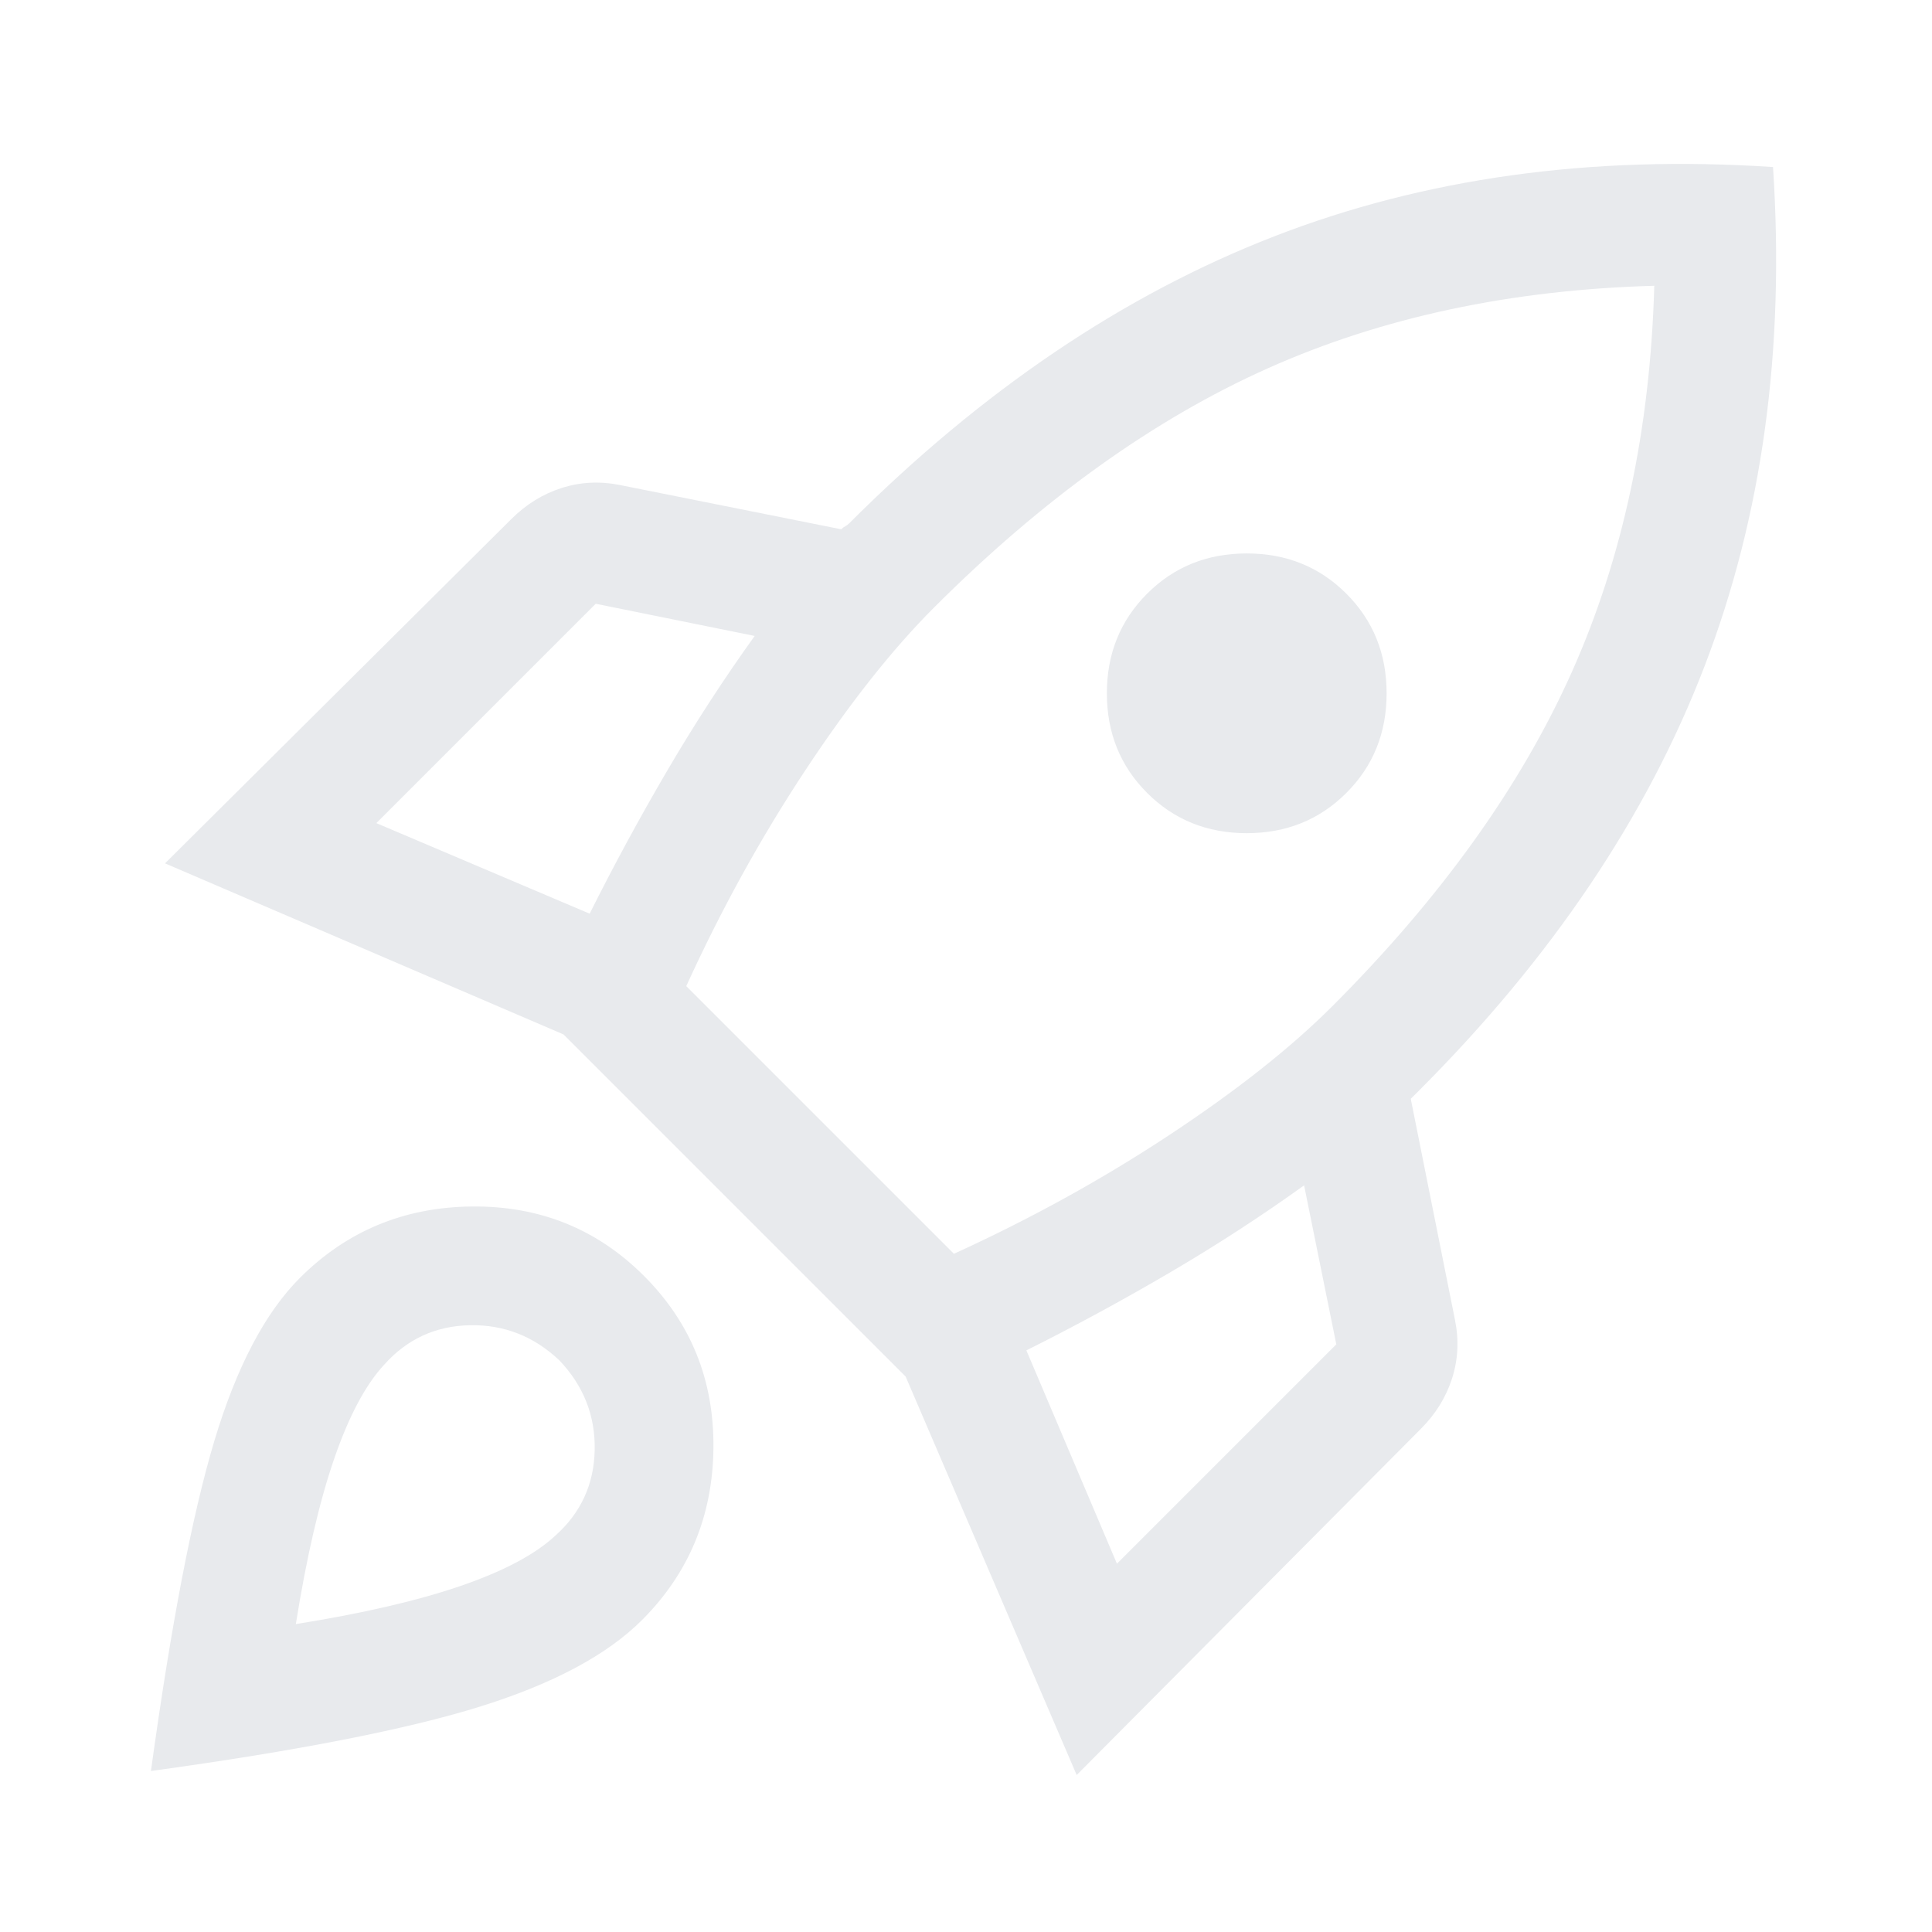 <svg xmlns="http://www.w3.org/2000/svg" width="48" height="48" fill="#e8eaed" viewBox="0 -960 960 960"><path d="m187-551 106 45q18-36 38.5-71t43.5-67l-79-16zm154 81 133 133q57-26 107-59t81-64q81-81 119-166t41-192q-107 3-192 41T464-658q-31 31-64 81t-59 107m229-96q-20-20-20-49.5t20-49.5 49.5-20 49.5 20 20 49.5-20 49.5-49.5 20-49.5-20m-15 383 109-109-16-79q-32 23-67 43.5T510-289zm326-694q9 136-34 248T705-418l-2 2-2 2 22 110q3 15-1.5 29T706-250L535-78l-85-198-170-170-198-85 172-171q11-11 25-15.5t29-1.5l110 22q1-1 2-1.5t2-1.5q99-99 211-142.5T881-877M149-325q35-35 85.5-35.5T320-326t34.5 85.5T319-155q-26 26-80.5 43T75-80q15-109 31.5-164t42.5-81m42 43q-14 15-25 47t-19 82q50-8 82-19t47-25q19-17 19.5-42.5T278-284q-19-18-44.5-17.5T191-282"/></svg>